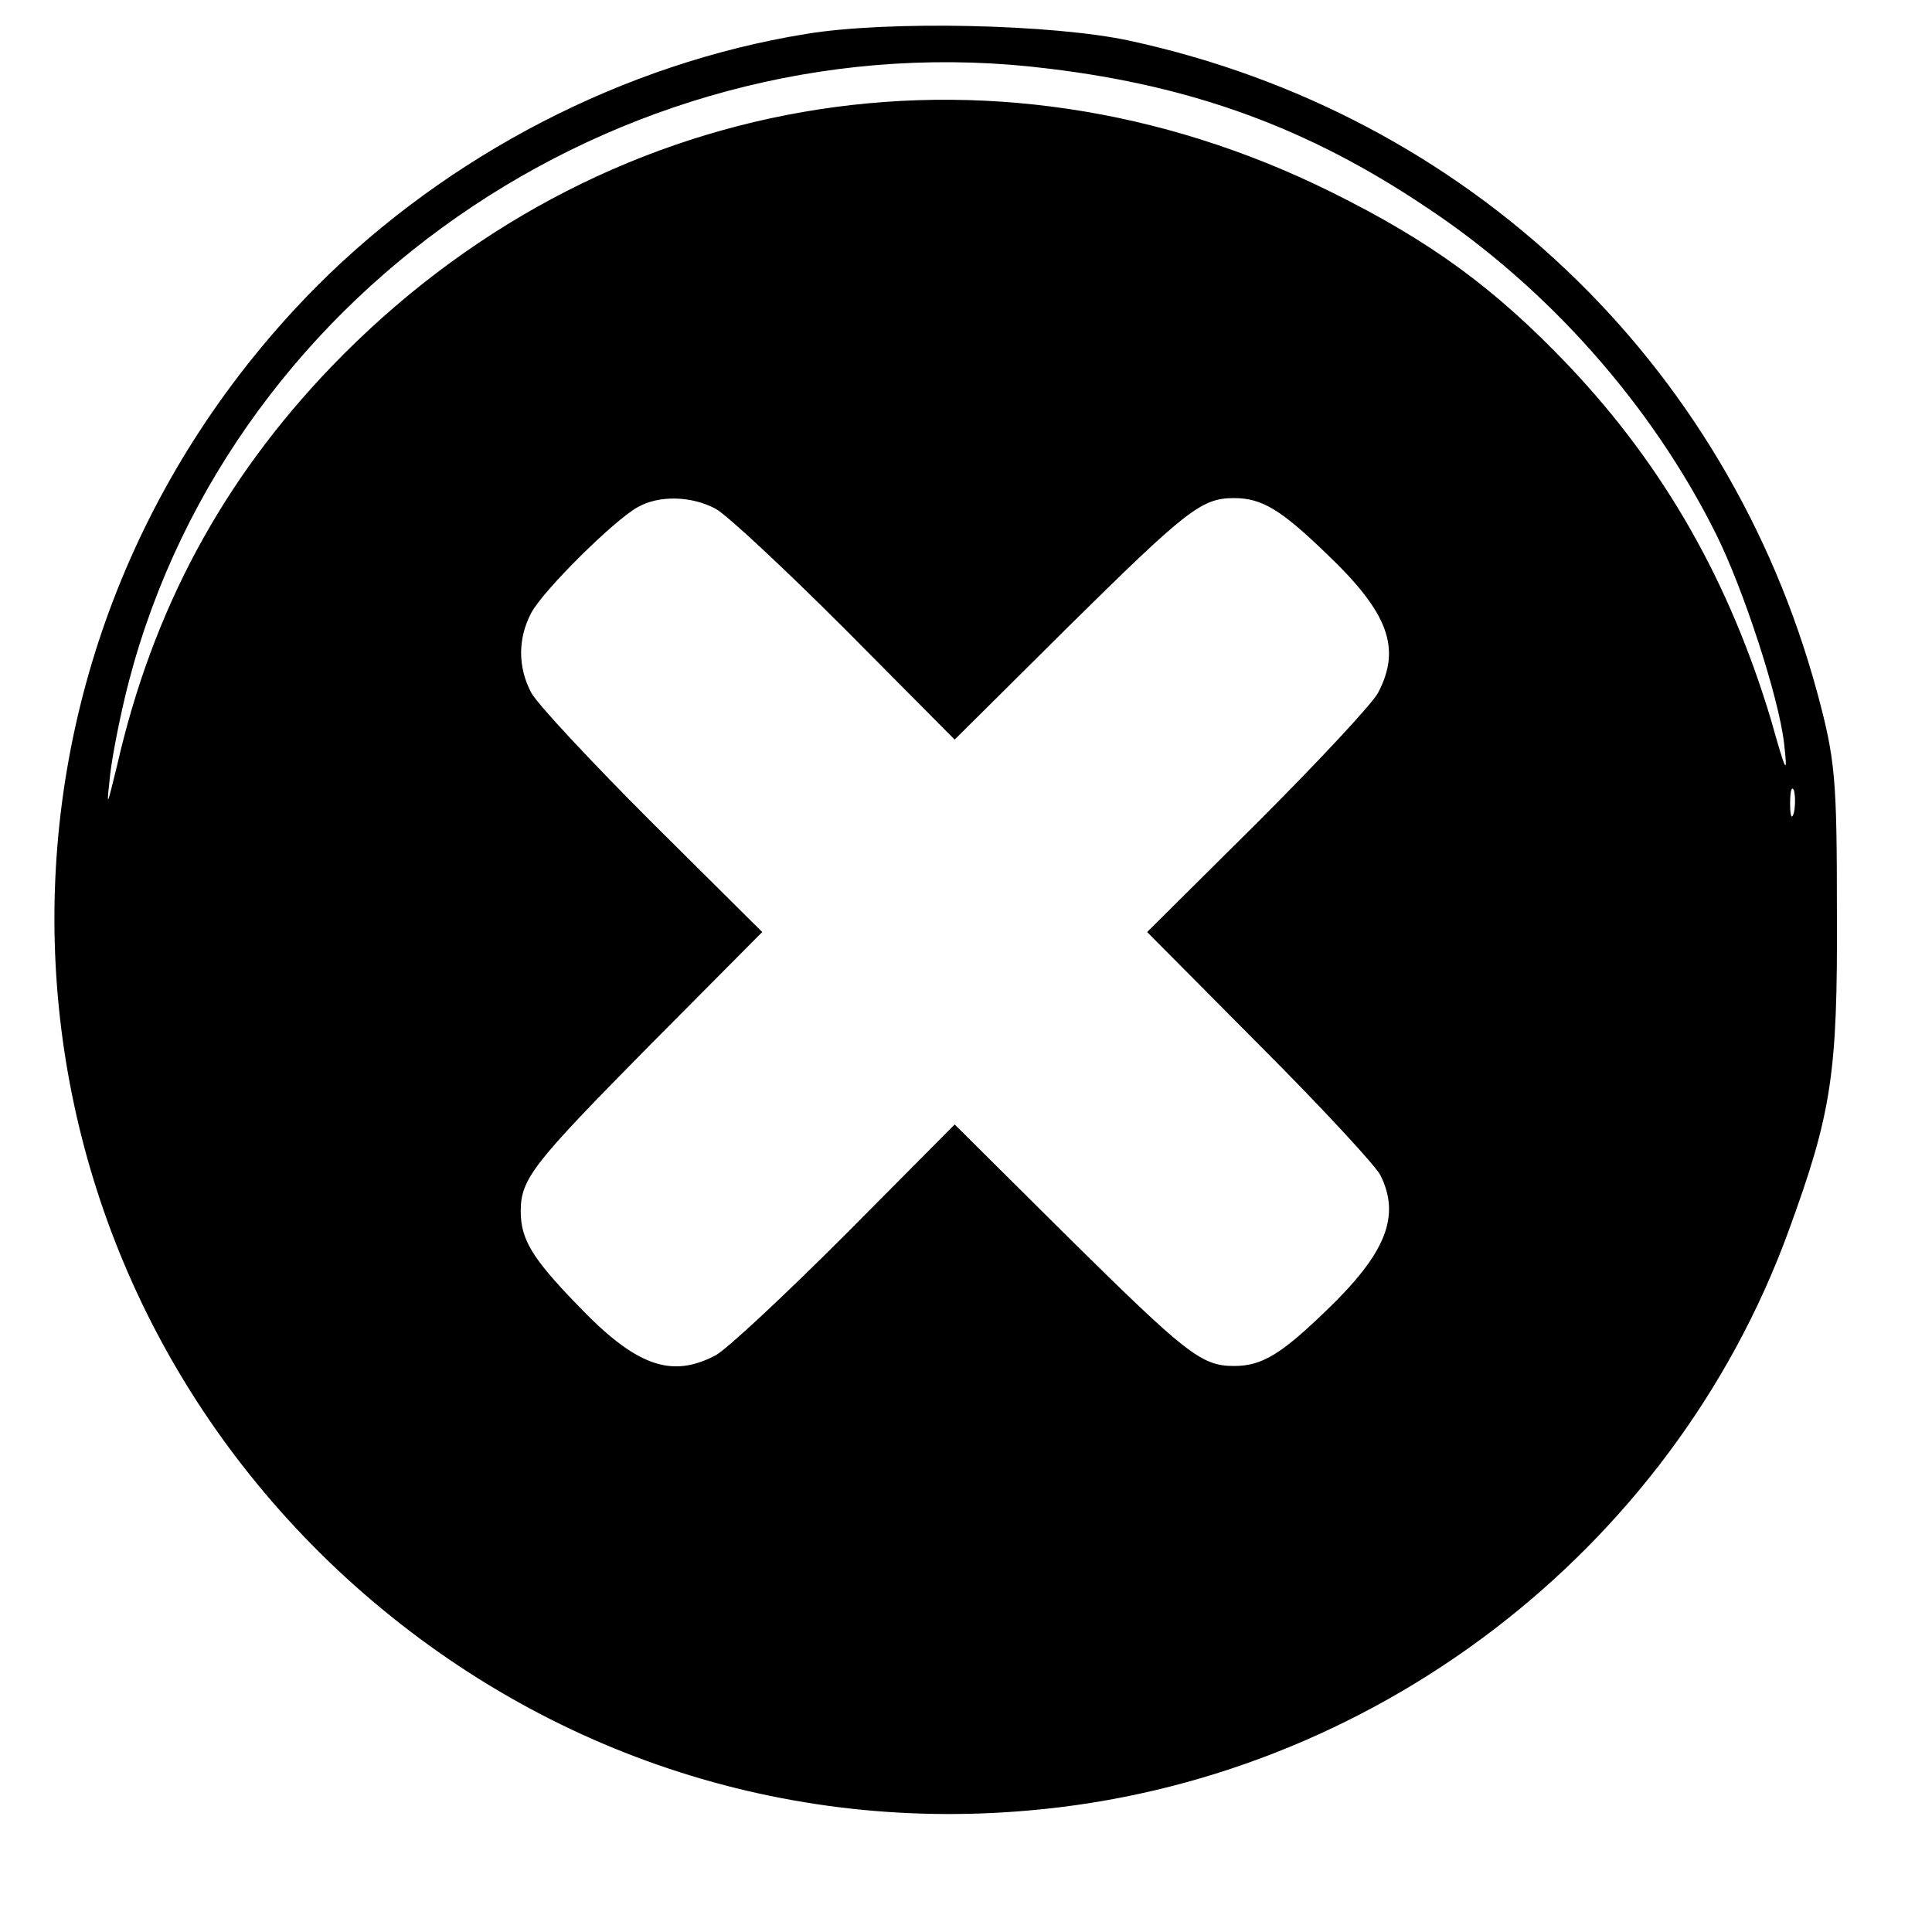 <?xml version="1.0" standalone="no"?>
<!DOCTYPE svg PUBLIC "-//W3C//DTD SVG 20010904//EN"
 "http://www.w3.org/TR/2001/REC-SVG-20010904/DTD/svg10.dtd">
<svg version="1.0" xmlns="http://www.w3.org/2000/svg"
 width="256pt" height="256pt" viewBox="0 0 256 256"
 preserveAspectRatio="xMidYMid meet">

<g transform="translate(0,256) scale(0.1,-0.1)"
fill="#000000" stroke="none">
<path d="M1068 2515 c-241 -39 -474 -160 -648 -334 -474 -478 -462 -1239 26
-1700 250 -235 578 -350 917 -320 454 39 852 343 1007 768 57 156 65 208 64
421 0 178 -2 203 -26 292 -119 439 -464 767 -911 864 -101 22 -321 27 -429 9z
m322 -46 c191 -23 344 -79 499 -183 162 -107 300 -263 385 -434 36 -72 83
-216 90 -277 5 -44 3 -41 -17 30 -55 184 -142 337 -268 470 -98 103 -183 165
-314 230 -455 226 -974 135 -1326 -231 -144 -150 -237 -322 -284 -529 -14 -57
-14 -57 -9 -11 3 26 14 82 25 124 138 526 670 880 1219 811z m-442 -583 c15
-8 92 -80 172 -160 l145 -146 150 149 c157 155 177 171 220 171 37 0 62 -15
123 -74 82 -78 99 -125 68 -184 -8 -15 -80 -92 -160 -172 l-146 -145 149 -150
c82 -82 154 -160 160 -172 27 -54 8 -103 -71 -179 -61 -59 -86 -74 -123 -74
-43 0 -63 16 -220 171 l-150 149 -145 -146 c-80 -80 -157 -152 -172 -160 -59
-31 -106 -14 -184 68 -59 61 -74 86 -74 123 0 43 16 63 171 220 l149 150 -146
145 c-80 80 -152 157 -160 172 -18 34 -18 72 0 106 16 30 110 123 141 140 28
16 71 15 103 -2z m1429 -403 c-3 -10 -5 -4 -5 12 0 17 2 24 5 18 2 -7 2 -21 0
-30z"/>
</g>
</svg>
